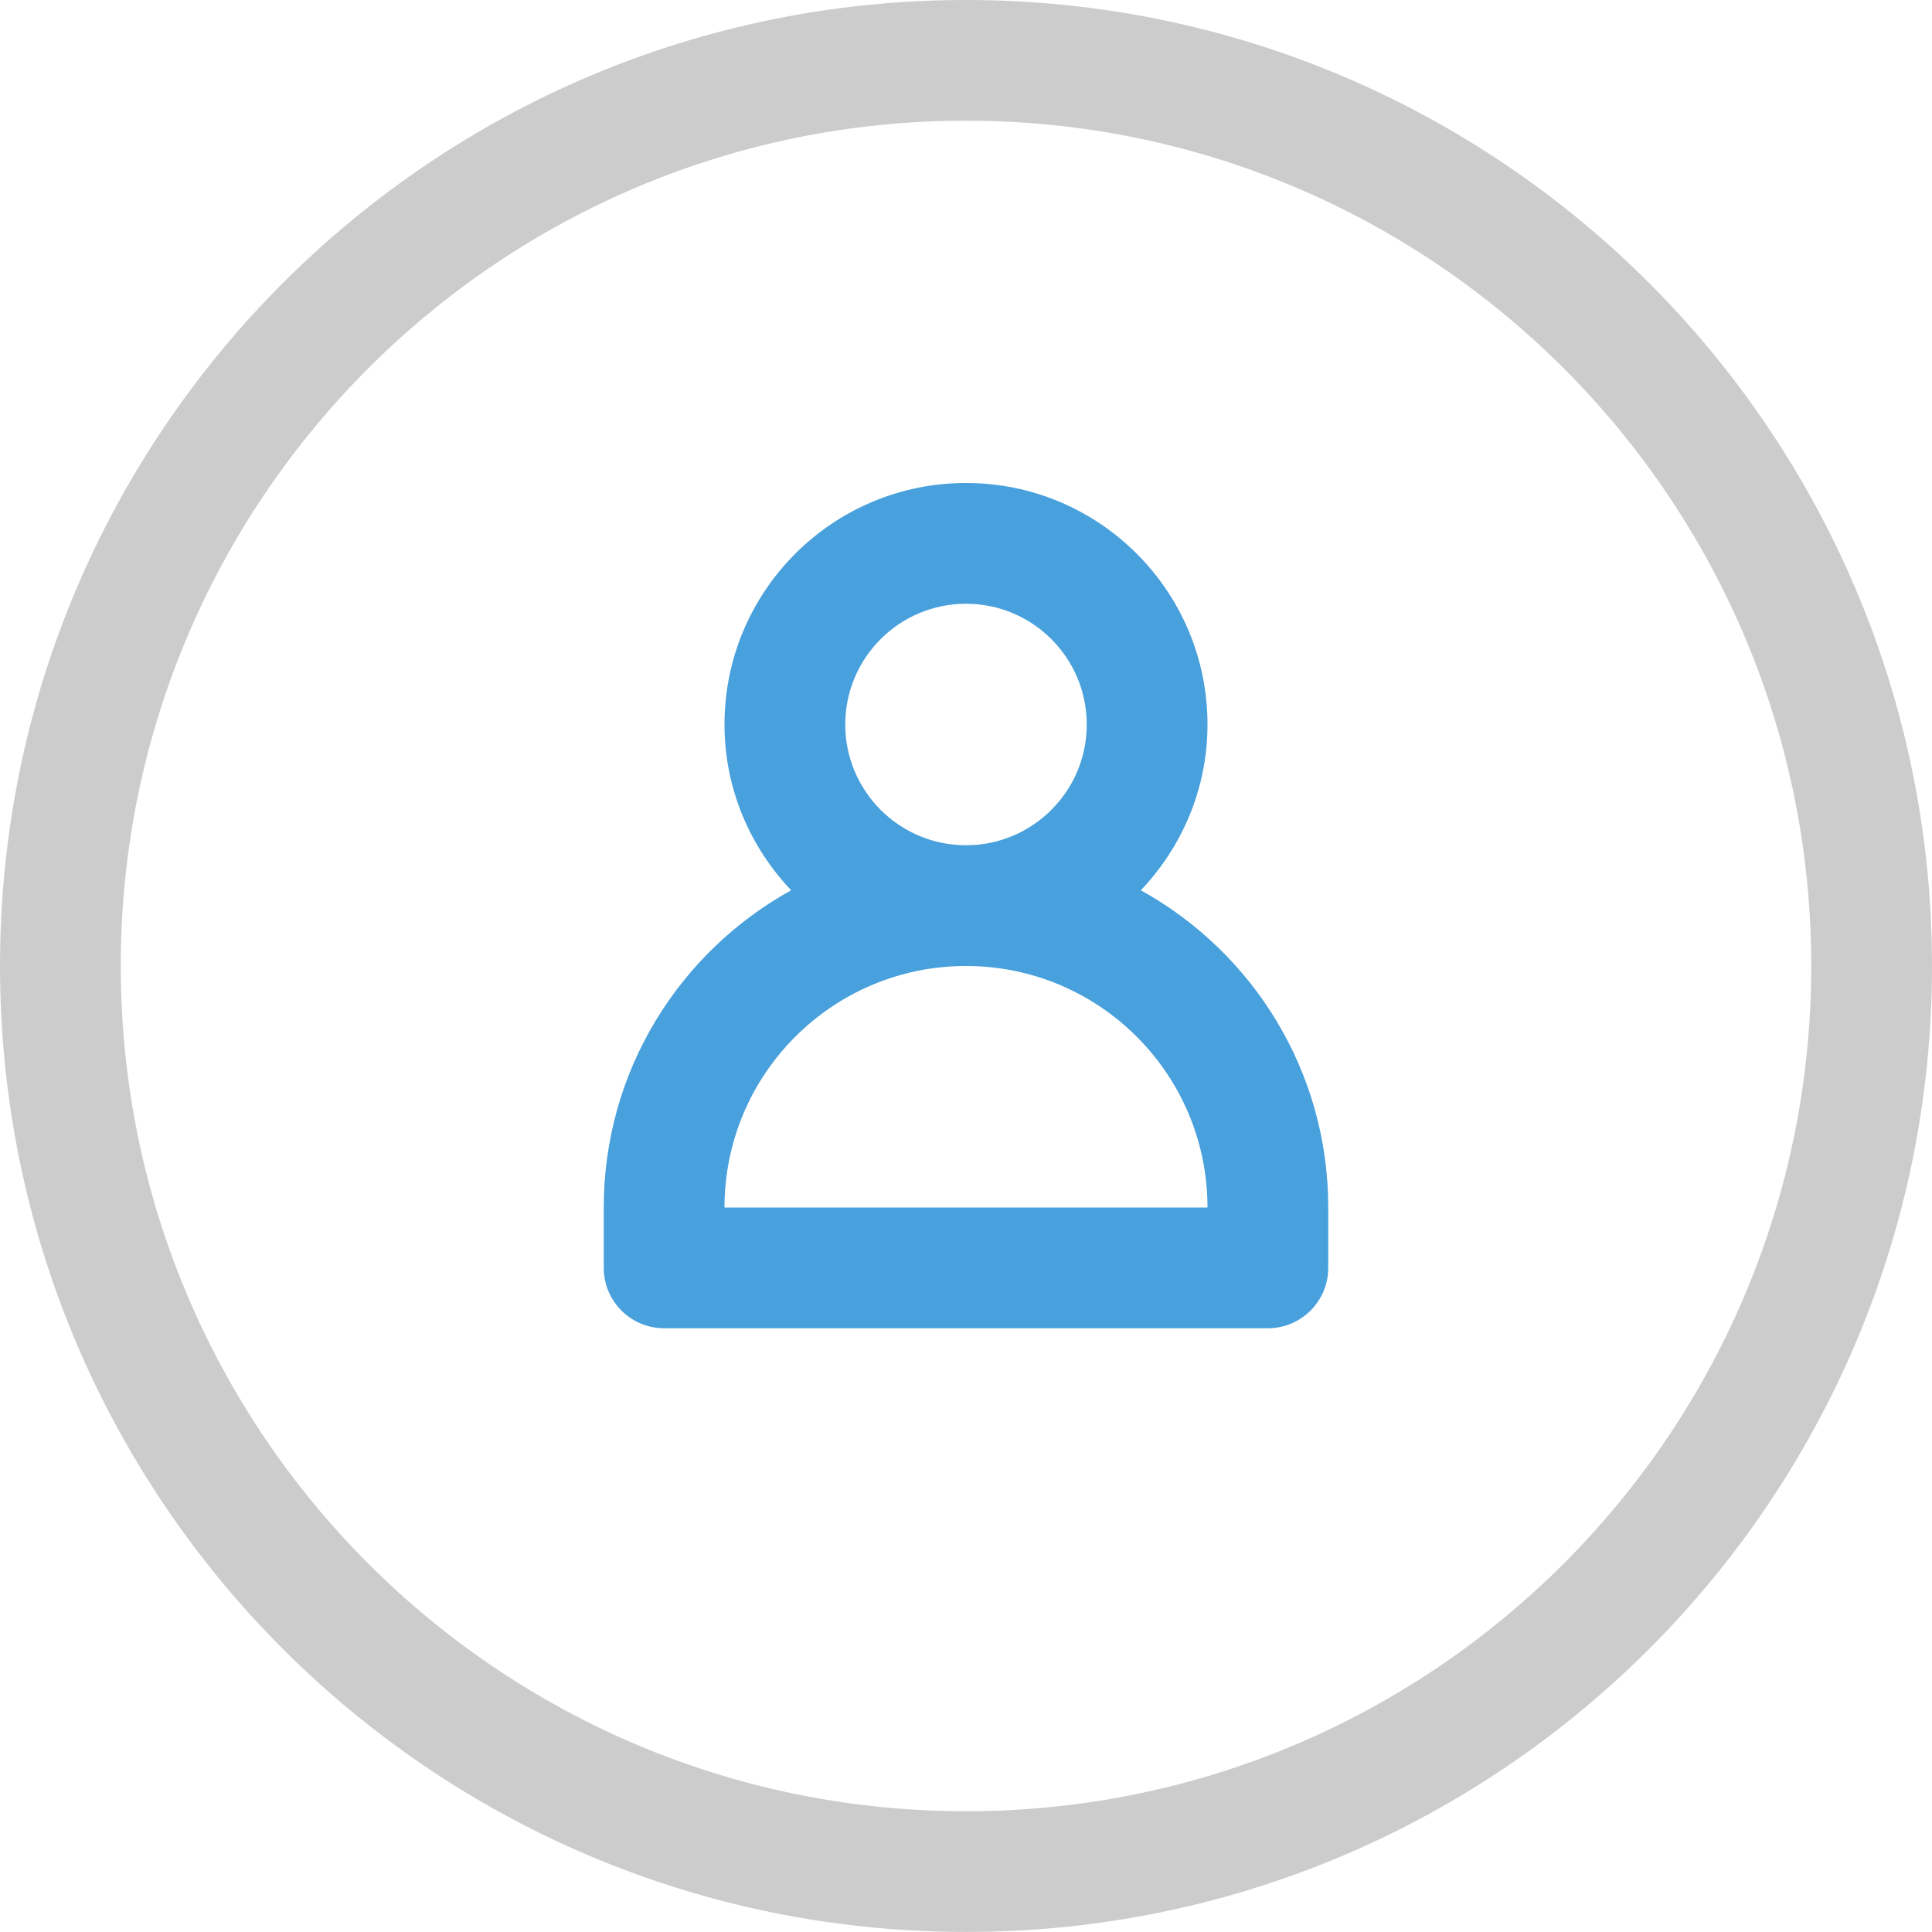 <?xml version="1.0" encoding="iso-8859-1"?>
<!-- Generator: Adobe Illustrator 16.0.0, SVG Export Plug-In . SVG Version: 6.00 Build 0)  -->
<!DOCTYPE svg PUBLIC "-//W3C//DTD SVG 1.1//EN" "http://www.w3.org/Graphics/SVG/1.1/DTD/svg11.dtd">
<svg version="1.1" id="Layer_1" xmlns="http://www.w3.org/2000/svg" xmlns:xlink="http://www.w3.org/1999/xlink" x="0px" y="0px"
	 width="32px" height="31.999px" viewBox="0 0 32 31.999" style="enable-background:new 0 0 32 31.999;" xml:space="preserve">
<g id="Elipse_9_">
	<g>
		<path style="fill-rule:evenodd;clip-rule:evenodd;fill:#CCCCCC;" d="M16,0C7.164,0,0,7.163,0,15.999c0,8.837,7.164,16,16,16
			s16-7.163,16-16C32,7.163,24.836,0,16,0z M16,30C8.268,30,2,23.731,2,15.999c0-7.731,6.268-14,14-14s14,6.269,14,14
			C30,23.731,23.732,30,16,30z"/>
	</g>
</g>
<g id="Contact_7_">
	<g>
		<path style="fill-rule:evenodd;clip-rule:evenodd;fill:#48A0DC;" d="M18.896,14.746C19.576,14.029,20,13.066,20,12
			c0-2.209-1.791-4-4-4s-4,1.791-4,4c0,1.066,0.424,2.029,1.104,2.746C11.254,15.769,10,17.737,10,20v0.719V21c0,0.552,0.448,1,1,1
			h0.375h9.344H21c0.552,0,1-0.448,1-1v-0.188V20C22,17.737,20.746,15.769,18.896,14.746z M16,10c1.104,0,2,0.896,2,2s-0.896,2-2,2
			s-2-0.896-2-2S14.896,10,16,10z M12,20c0-2.209,1.791-4,4-4s4,1.791,4,4H12z"/>
	</g>
</g>
<g>
</g>
<g>
</g>
<g>
</g>
<g>
</g>
<g>
</g>
<g>
</g>
<g>
</g>
<g>
</g>
<g>
</g>
<g>
</g>
<g>
</g>
<g>
</g>
<g>
</g>
<g>
</g>
<g>
</g>
</svg>

